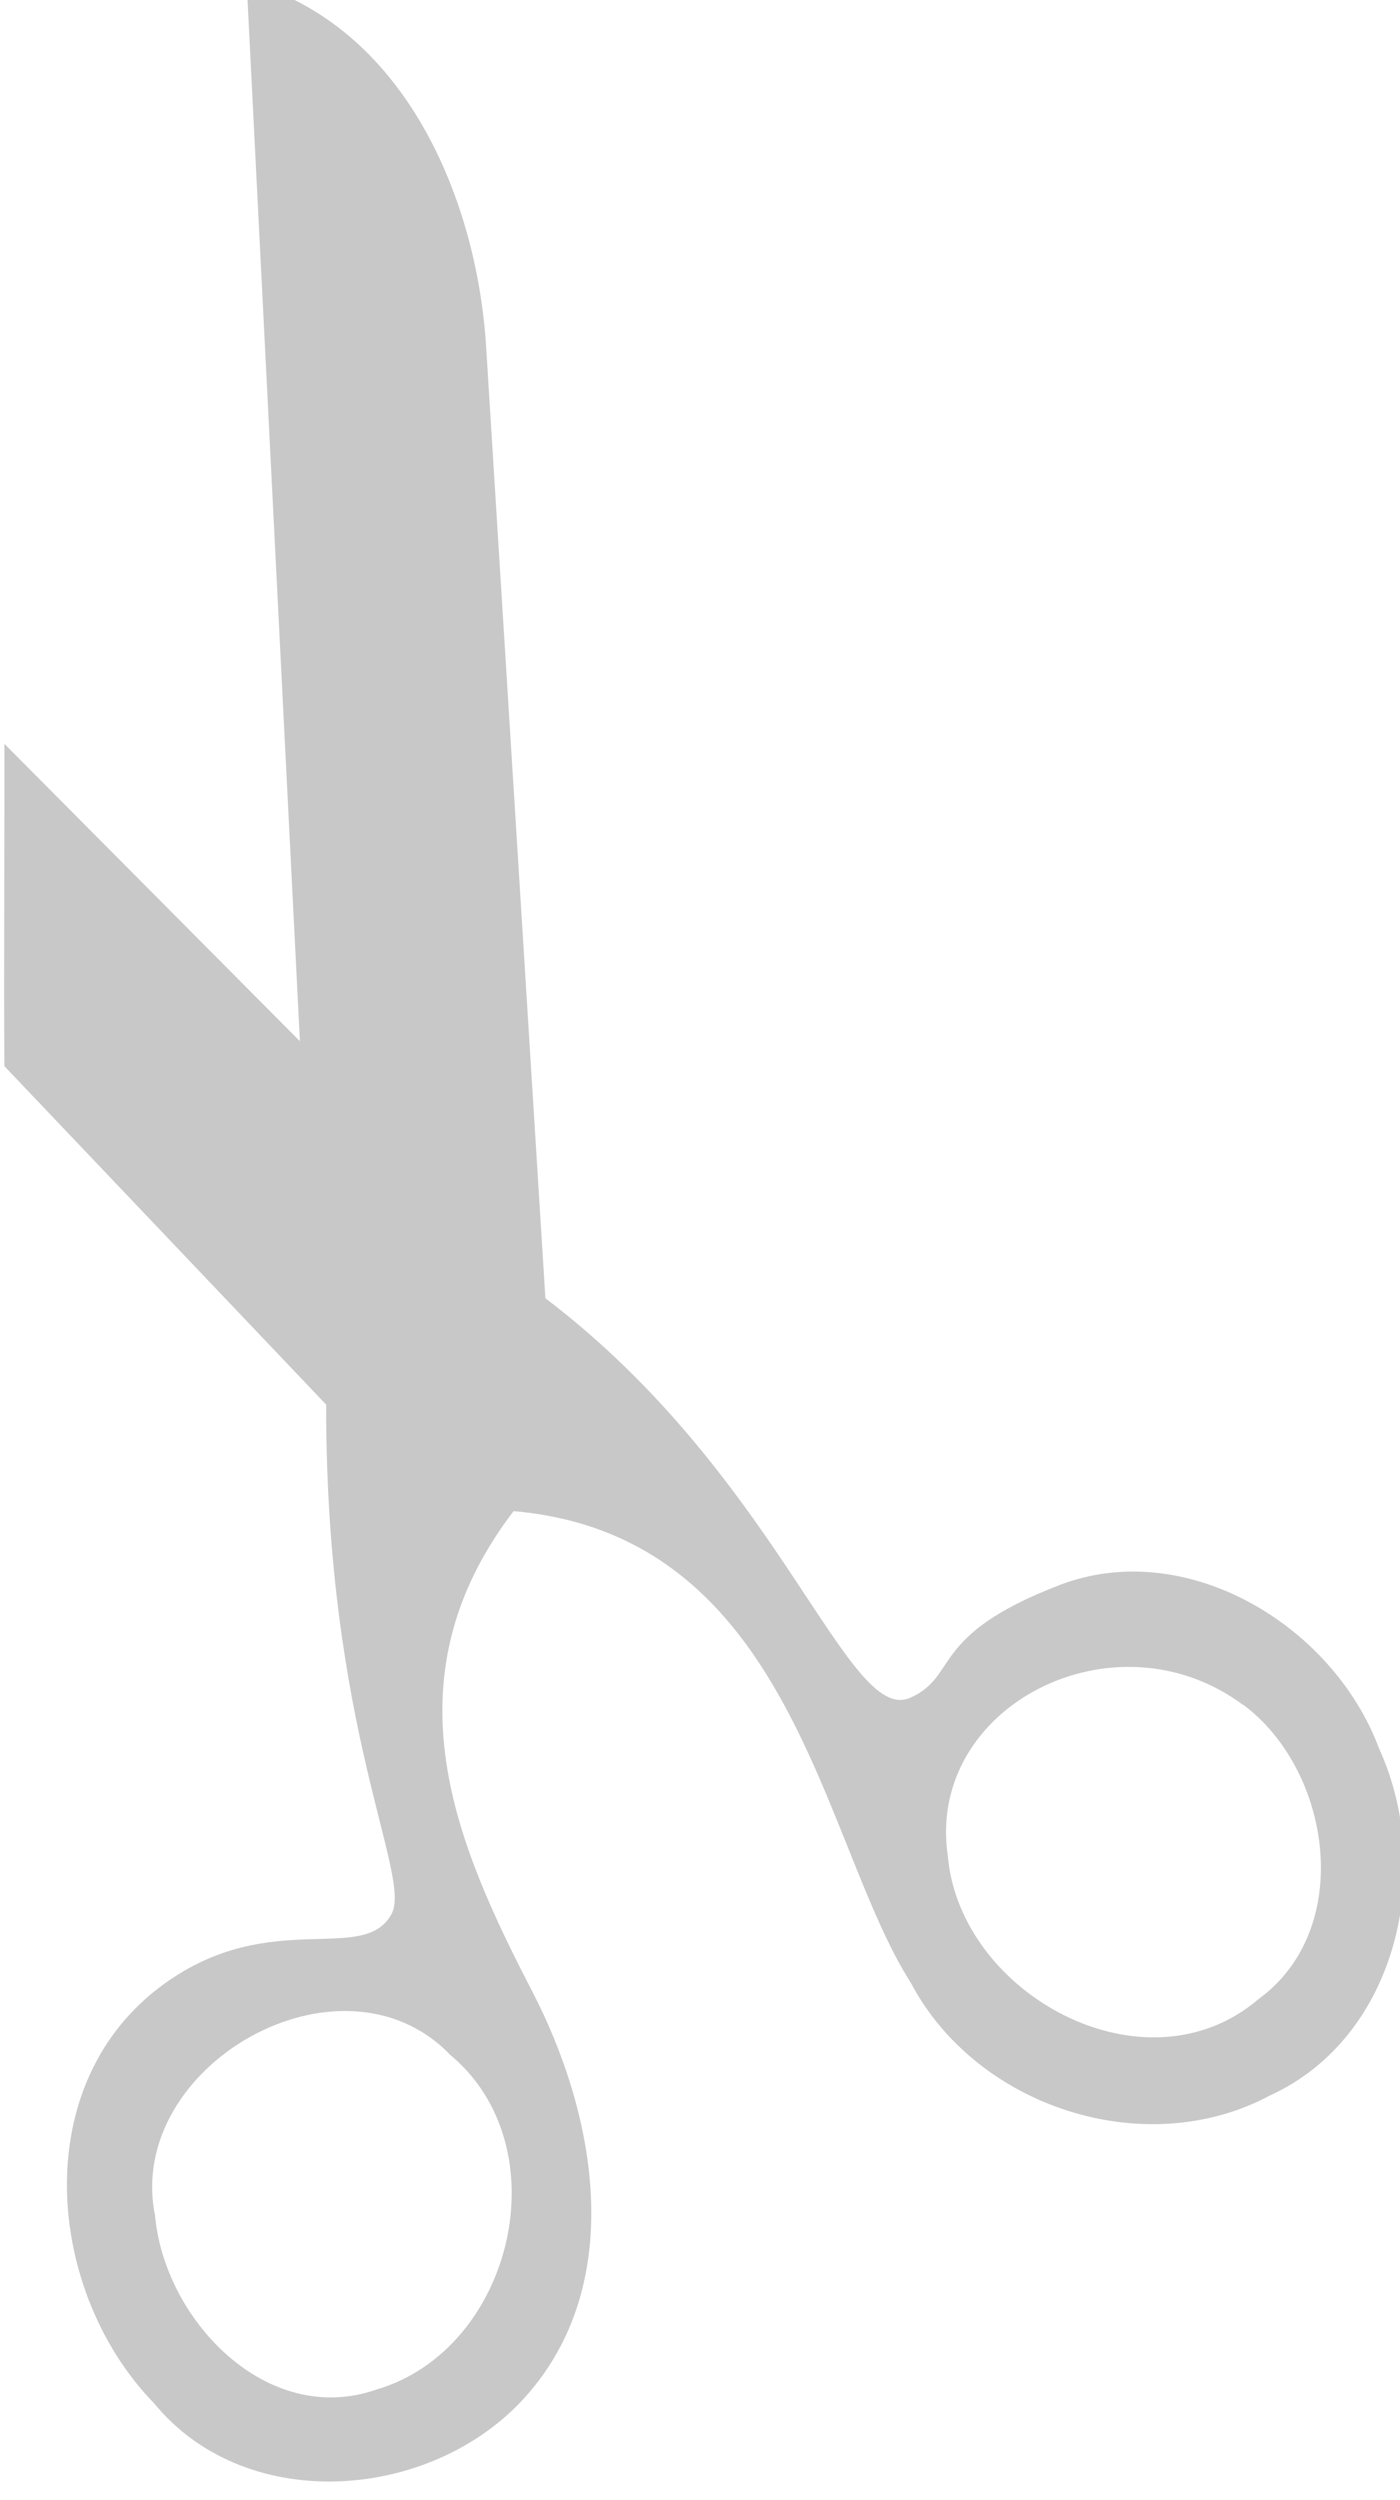 <?xml version="1.0" encoding="UTF-8" standalone="no"?>
<svg
   xmlns:dc="http://purl.org/dc/elements/1.1/"
   xmlns:cc="http://creativecommons.org/ns#"
   xmlns:rdf="http://www.w3.org/1999/02/22-rdf-syntax-ns#"
   xmlns:svg="http://www.w3.org/2000/svg"
   xmlns="http://www.w3.org/2000/svg"
   xmlns:sodipodi="http://sodipodi.sourceforge.net/DTD/sodipodi-0.dtd"
   xmlns:inkscape="http://www.inkscape.org/namespaces/inkscape"
   version="1.1"
   width="5.6mm"
   height="10mm"
   id="svg2"
   sodipodi:docname="icon_scissors_vertical.svg"
   inkscape:version="1.0.1 (3bc2e813f5, 2020-09-07)">
  <sodipodi:namedview
     pagecolor="#ffffff"
     bordercolor="#666666"
     borderopacity="1"
     objecttolerance="10"
     gridtolerance="10"
     guidetolerance="10"
     inkscape:pageopacity="0"
     inkscape:pageshadow="2"
     inkscape:window-width="1845"
     inkscape:window-height="1016"
     id="namedview9"
     showgrid="false"
     inkscape:zoom="4"
     inkscape:cx="-13.069473"
     inkscape:cy="50.393713"
     inkscape:window-x="75"
     inkscape:window-y="27"
     inkscape:window-maximized="1"
     inkscape:current-layer="g4593"
     inkscape:document-rotation="0"
     units="mm" />
  <defs
     id="defs4">
    <marker
       refX="0"
       refY="0"
       orient="auto"
       id="Scissors"
       style="overflow:visible">
      <path
         d="M 9.09,-3.606 C 8.12,-4.777 6.37,-4.736 5.062,-4.233 l -8.212,3.078 c -2.388,-1.307 -4.748,-0.933 -4.748,-1.569 0,-0.497 0.457,-0.388 0.388,-1.683 -0.066,-1.243 -1.364,-2.163 -2.59,-2.082 -1.227,-0.007 -2.499,0.933 -2.51,2.23 -0.091,1.306 1.007,2.52 2.307,2.605 1.522,0.227 4.218,-0.696 5.483,1.571 -0.942,1.738 -2.614,1.743 -4.126,1.656 -1.255,-0.072 -2.762,0.287 -3.361,1.521 -0.578,1.182 -0.011,2.865 1.317,3.226 1.34,0.492 3.181,-0.13 3.499,-1.671 0.246,-1.188 -0.595,-1.746 -0.273,-2.177 0.244,-0.325 1.791,-0.137 4.547,-1.375 L 5.676,4.233 C 6.8,4.547 8.173,4.536 9.168,3.431 l -9.22,-3.485 z m -18.308,-1.901 c 1.295,0.723 1.189,2.684 -0.156,3.063 -1.217,0.424 -2.771,-0.759 -2.383,-2.077 0.227,-1.082 1.653,-1.481 2.54,-0.986 z m 0.056,8.017 c 1.351,0.499 1.121,2.784 -0.252,3.092 -0.911,0.316 -2.214,-0.139 -2.306,-1.212 -0.178,-1.305 1.356,-2.484 2.558,-1.879 z"
         id="schere"
         style="marker-start:none" />
    </marker>
  </defs>
  <g
     transform="matrix(0.889,0.401,-0.401,0.889,416.6,-888.009)"
     id="layer1">
    <g
       transform="matrix(4.261,-1.235,1.235,4.261,-1337.766,-2994.974)"
       id="g4593">
      <path
         d="m 36.184,948.951 c 0.57,0.074 0.909,0.642 1.012,1.161 l 0.671,3.246 c 0.899,0.5 1.255,1.33 1.459,1.202 0.159,-0.1 0.032,-0.224 0.46,-0.463 0.411,-0.23 0.966,-6e-5 1.188,0.409 0.25,0.391 0.205,0.987 -0.207,1.252 -0.399,0.293 -1.009,0.186 -1.298,-0.212 -0.379,-0.441 -0.628,-1.489 -1.607,-1.436 -0.366,0.652 -0.03,1.187 0.302,1.653 0.276,0.387 0.465,0.941 0.191,1.381 -0.261,0.423 -0.914,0.581 -1.297,0.229 -0.427,-0.329 -0.6,-1.043 -0.171,-1.456 0.33,-0.318 0.678,-0.162 0.751,-0.352 0.055,-0.143 -0.317,-0.6 -0.477,-1.731 l -1.28,-1.012 c -0.047,-0.313 -0.126,-0.891 -0.159,-1.115 l 1.169,0.883 -0.707,-3.639 z m 4.298,5.47 c -0.492,-0.268 -1.098,0.161 -0.948,0.667 0.11,0.474 0.801,0.733 1.145,0.343 0.3,-0.291 0.14,-0.827 -0.197,-1.011 z m -2.575,1.598 c -0.432,-0.331 -1.116,0.203 -0.938,0.704 0.083,0.355 0.491,0.68 0.852,0.493 0.453,-0.206 0.521,-0.934 0.085,-1.197 z"
         id="path4599"
         style="fill:#c8c8c8;fill-opacity:1;stroke-width:0.378;marker-start:none"
         sodipodi:nodetypes="cccscccccccccccccccccccccccc" />
    </g>
  </g>
</svg>
